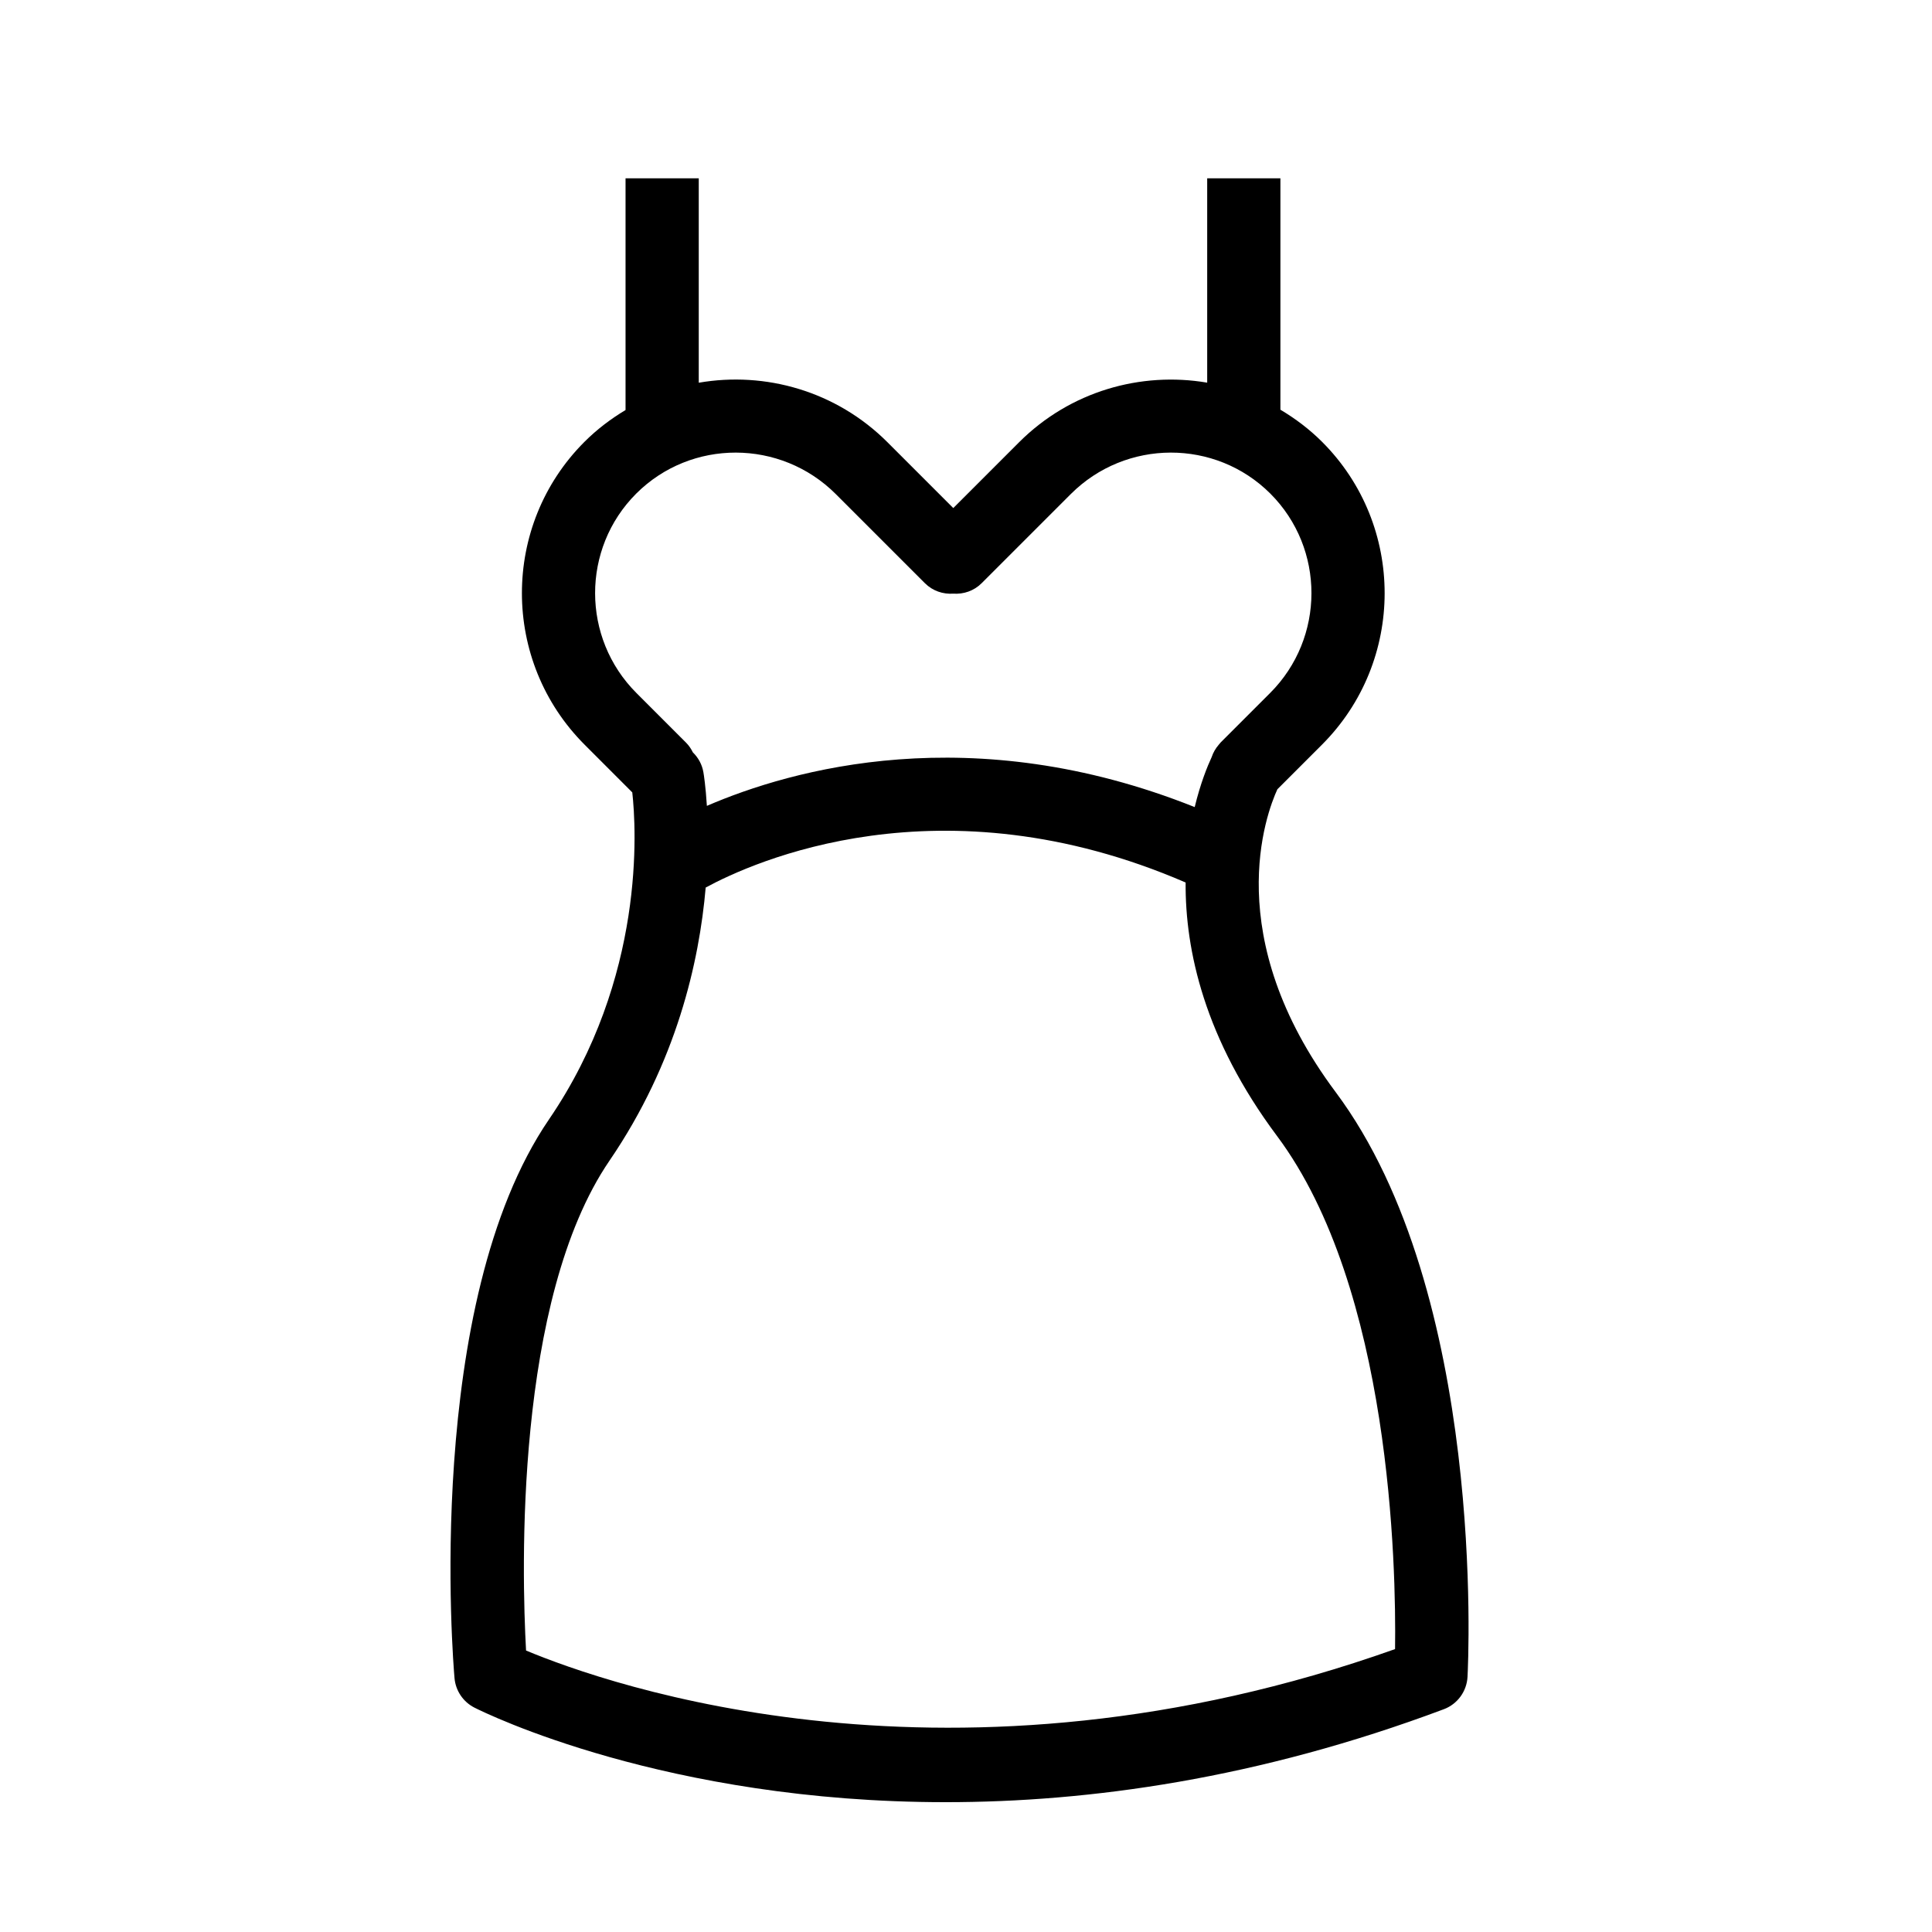 <?xml version="1.0" standalone="no"?><!DOCTYPE svg PUBLIC "-//W3C//DTD SVG 1.1//EN" "http://www.w3.org/Graphics/SVG/1.1/DTD/svg11.dtd"><svg t="1505791835323" class="icon" style="" viewBox="0 0 1024 1024" version="1.1" xmlns="http://www.w3.org/2000/svg" p-id="9148" xmlns:xlink="http://www.w3.org/1999/xlink" width="200" height="200"><defs><style type="text/css"></style></defs><path d="M707.937 578.847c-61.507-82.35-36.803-147.64-30.899-160.512l23.603-23.603c44.283-44.283 44.339-116.285 0.113-160.527-6.769-6.764-14.239-12.36-22.113-17.05L678.641 94.51l-38.804 0 0 108.308c-35.144-5.98-72.612 4.506-99.722 31.601l-34.857 34.857-34.857-34.857c-27.208-27.197-64.824-37.668-100.045-31.57L370.355 94.51l-38.804 0 0 122.813c-7.752 4.654-15.119 10.194-21.791 16.87-44.227 44.242-44.17 116.244 0.113 160.527l25.247 25.267c2.089 18.765 7.178 98.145-44.14 173.312-66.621 97.562-50.78 288.087-50.079 296.141 0.589 6.687 4.588 12.6 10.552 15.631 5.929 2.995 101.524 50.12 249.774 50.12 75.868 0 165.55-12.355 264.023-49.265 7.219-2.708 12.145-9.436 12.564-17.147C778.255 880.538 787.615 685.599 707.937 578.847zM337.198 261.632c29.102-29.066 76.513-28.989 105.769 0.225l47.237 47.237c4.132 4.132 9.651 5.929 15.053 5.555 5.402 0.374 10.921-1.423 15.053-5.555l47.237-47.237c29.199-29.199 76.646-29.312 105.769-0.225 29.087 29.102 29.03 76.493-0.113 105.656l-26.245 26.245c-0.348 0.379-0.676 0.778-0.993 1.188-1.715 1.971-2.964 4.183-3.748 6.538-2.268 4.879-5.98 13.978-9.001 26.516-118.221-47.191-213.76-19.988-258.555-0.645-0.635-10.394-1.664-16.804-1.843-17.812-0.707-4.183-2.755-7.788-5.586-10.552-0.906-1.823-2.033-3.558-3.548-5.079l-26.378-26.394C308.168 338.13 308.111 290.739 337.198 261.632zM739.41 874.056c-234.578 83.389-417.142 18.908-460.59 0.758-2.273-41.308-6.175-185.846 44.227-259.645 35.512-51.999 47.585-105.359 50.98-144.748 24.76-13.445 124.334-58.906 254.377-2.678-0.256 35.927 9.989 82.847 48.425 134.328C737.27 683.039 740.014 830.152 739.41 874.056z" p-id="9149"></path></svg>